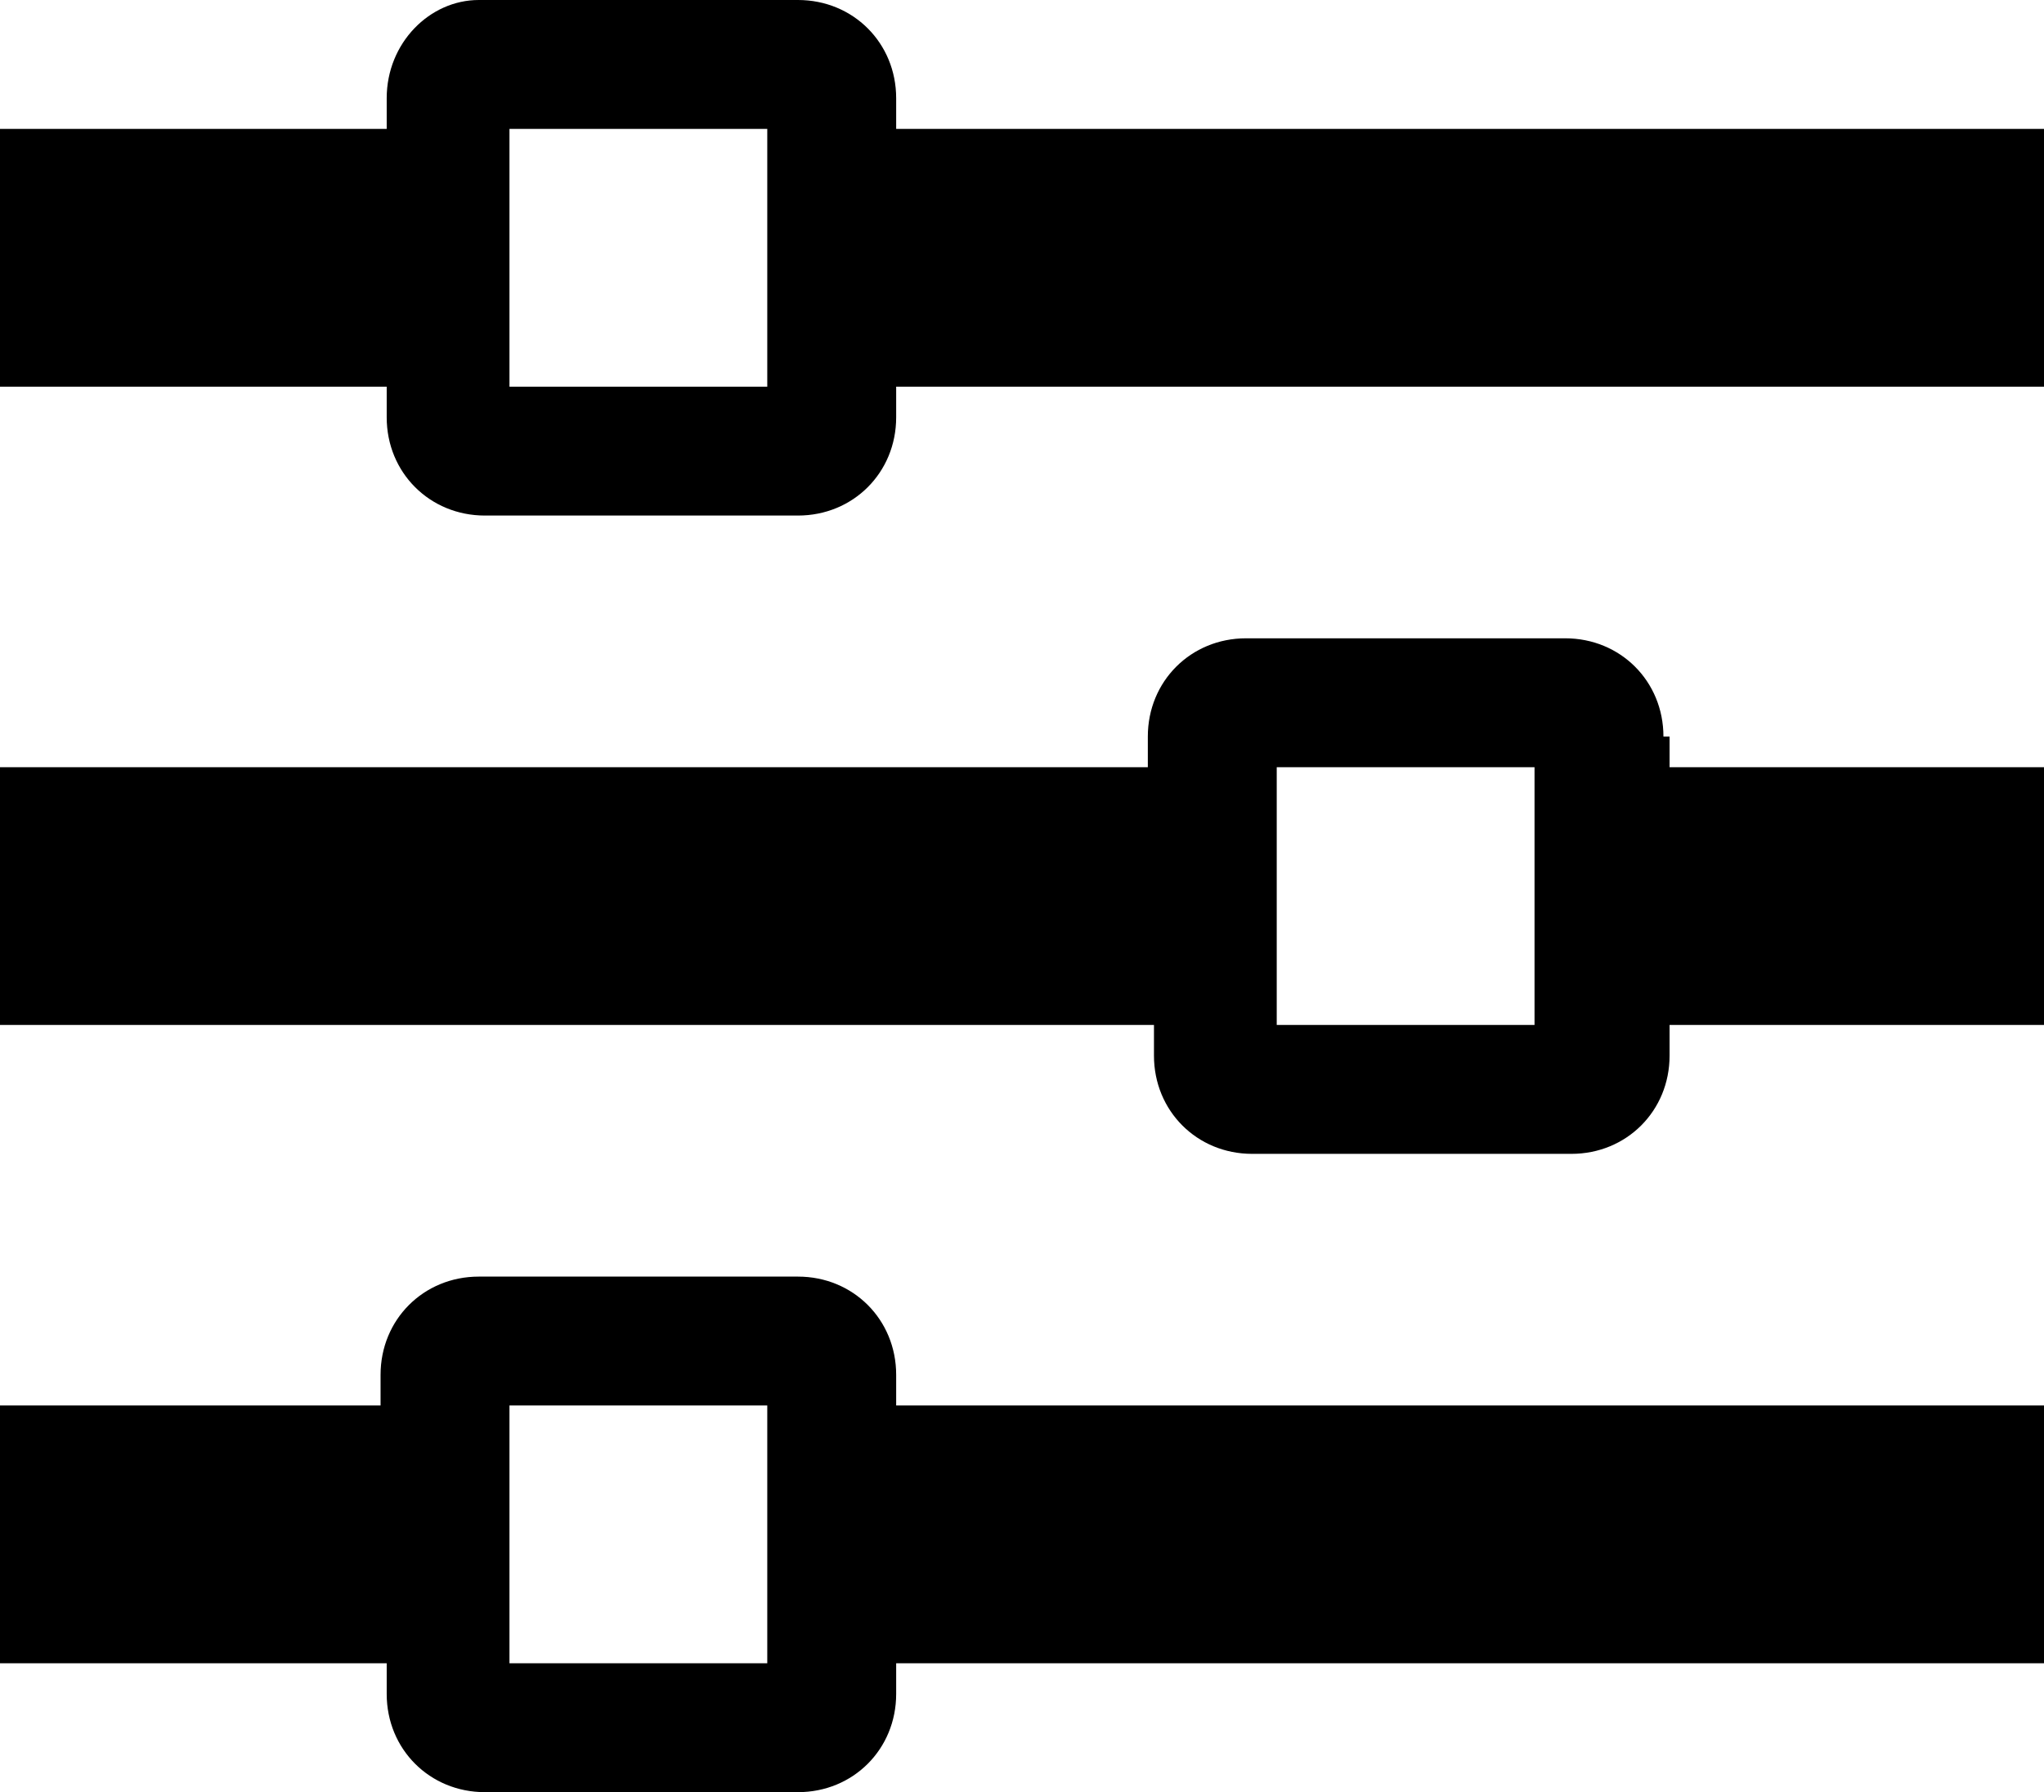 <?xml version="1.0" encoding="utf-8"?>
<!-- Generator: Adobe Illustrator 17.1.0, SVG Export Plug-In . SVG Version: 6.00 Build 0)  -->
<!DOCTYPE svg PUBLIC "-//W3C//DTD SVG 1.1//EN" "http://www.w3.org/Graphics/SVG/1.1/DTD/svg11.dtd">
<svg version="1.1" id="Layer_1" xmlns="http://www.w3.org/2000/svg" xmlns:xlink="http://www.w3.org/1999/xlink" x="0px" y="0px"
	 viewBox="0 0 33.3 29.2" enable-background="new 0 0 33.3 29.2" xml:space="preserve">
<path d="M14.6,2.1V1.6C14.6,0.7,13.9,0,13,0H7.8C7,0,6.3,0.7,6.3,1.6v0.5H0v4.2h6.3v0.5c0,0.9,0.7,1.6,1.6,1.6H13
	c0.9,0,1.6-0.7,1.6-1.6V6.3h18.8V2.1H14.6z M8.3,6.3V2.1h4.2v4.2H8.3z M27.1,12c0-0.9-0.7-1.6-1.6-1.6h-5.2c-0.9,0-1.6,0.7-1.6,1.6
	v0.5H0v4.2h18.8v0.5c0,0.9,0.7,1.6,1.6,1.6h5.2c0.9,0,1.6-0.7,1.6-1.6v-0.5h6.3v-4.2h-6.3V12z M20.8,16.7v-4.2H25v4.2H20.8z
	 M14.6,22.4c0-0.9-0.7-1.6-1.6-1.6H7.8c-0.9,0-1.6,0.7-1.6,1.6v0.5H0v4.2h6.3v0.5c0,0.9,0.7,1.6,1.6,1.6H13c0.9,0,1.6-0.7,1.6-1.6
	v-0.5h18.8v-4.2H14.6V22.4z M8.3,27.1v-4.2h4.2v4.2H8.3z"/>
<g>
</g>
<g>
</g>
<g>
</g>
<g>
</g>
<g>
</g>
<g>
</g>
<g>
</g>
<g>
</g>
<g>
</g>
<g>
</g>
<g>
</g>
<g>
</g>
<g>
</g>
<g>
</g>
<g>
</g>
</svg>
